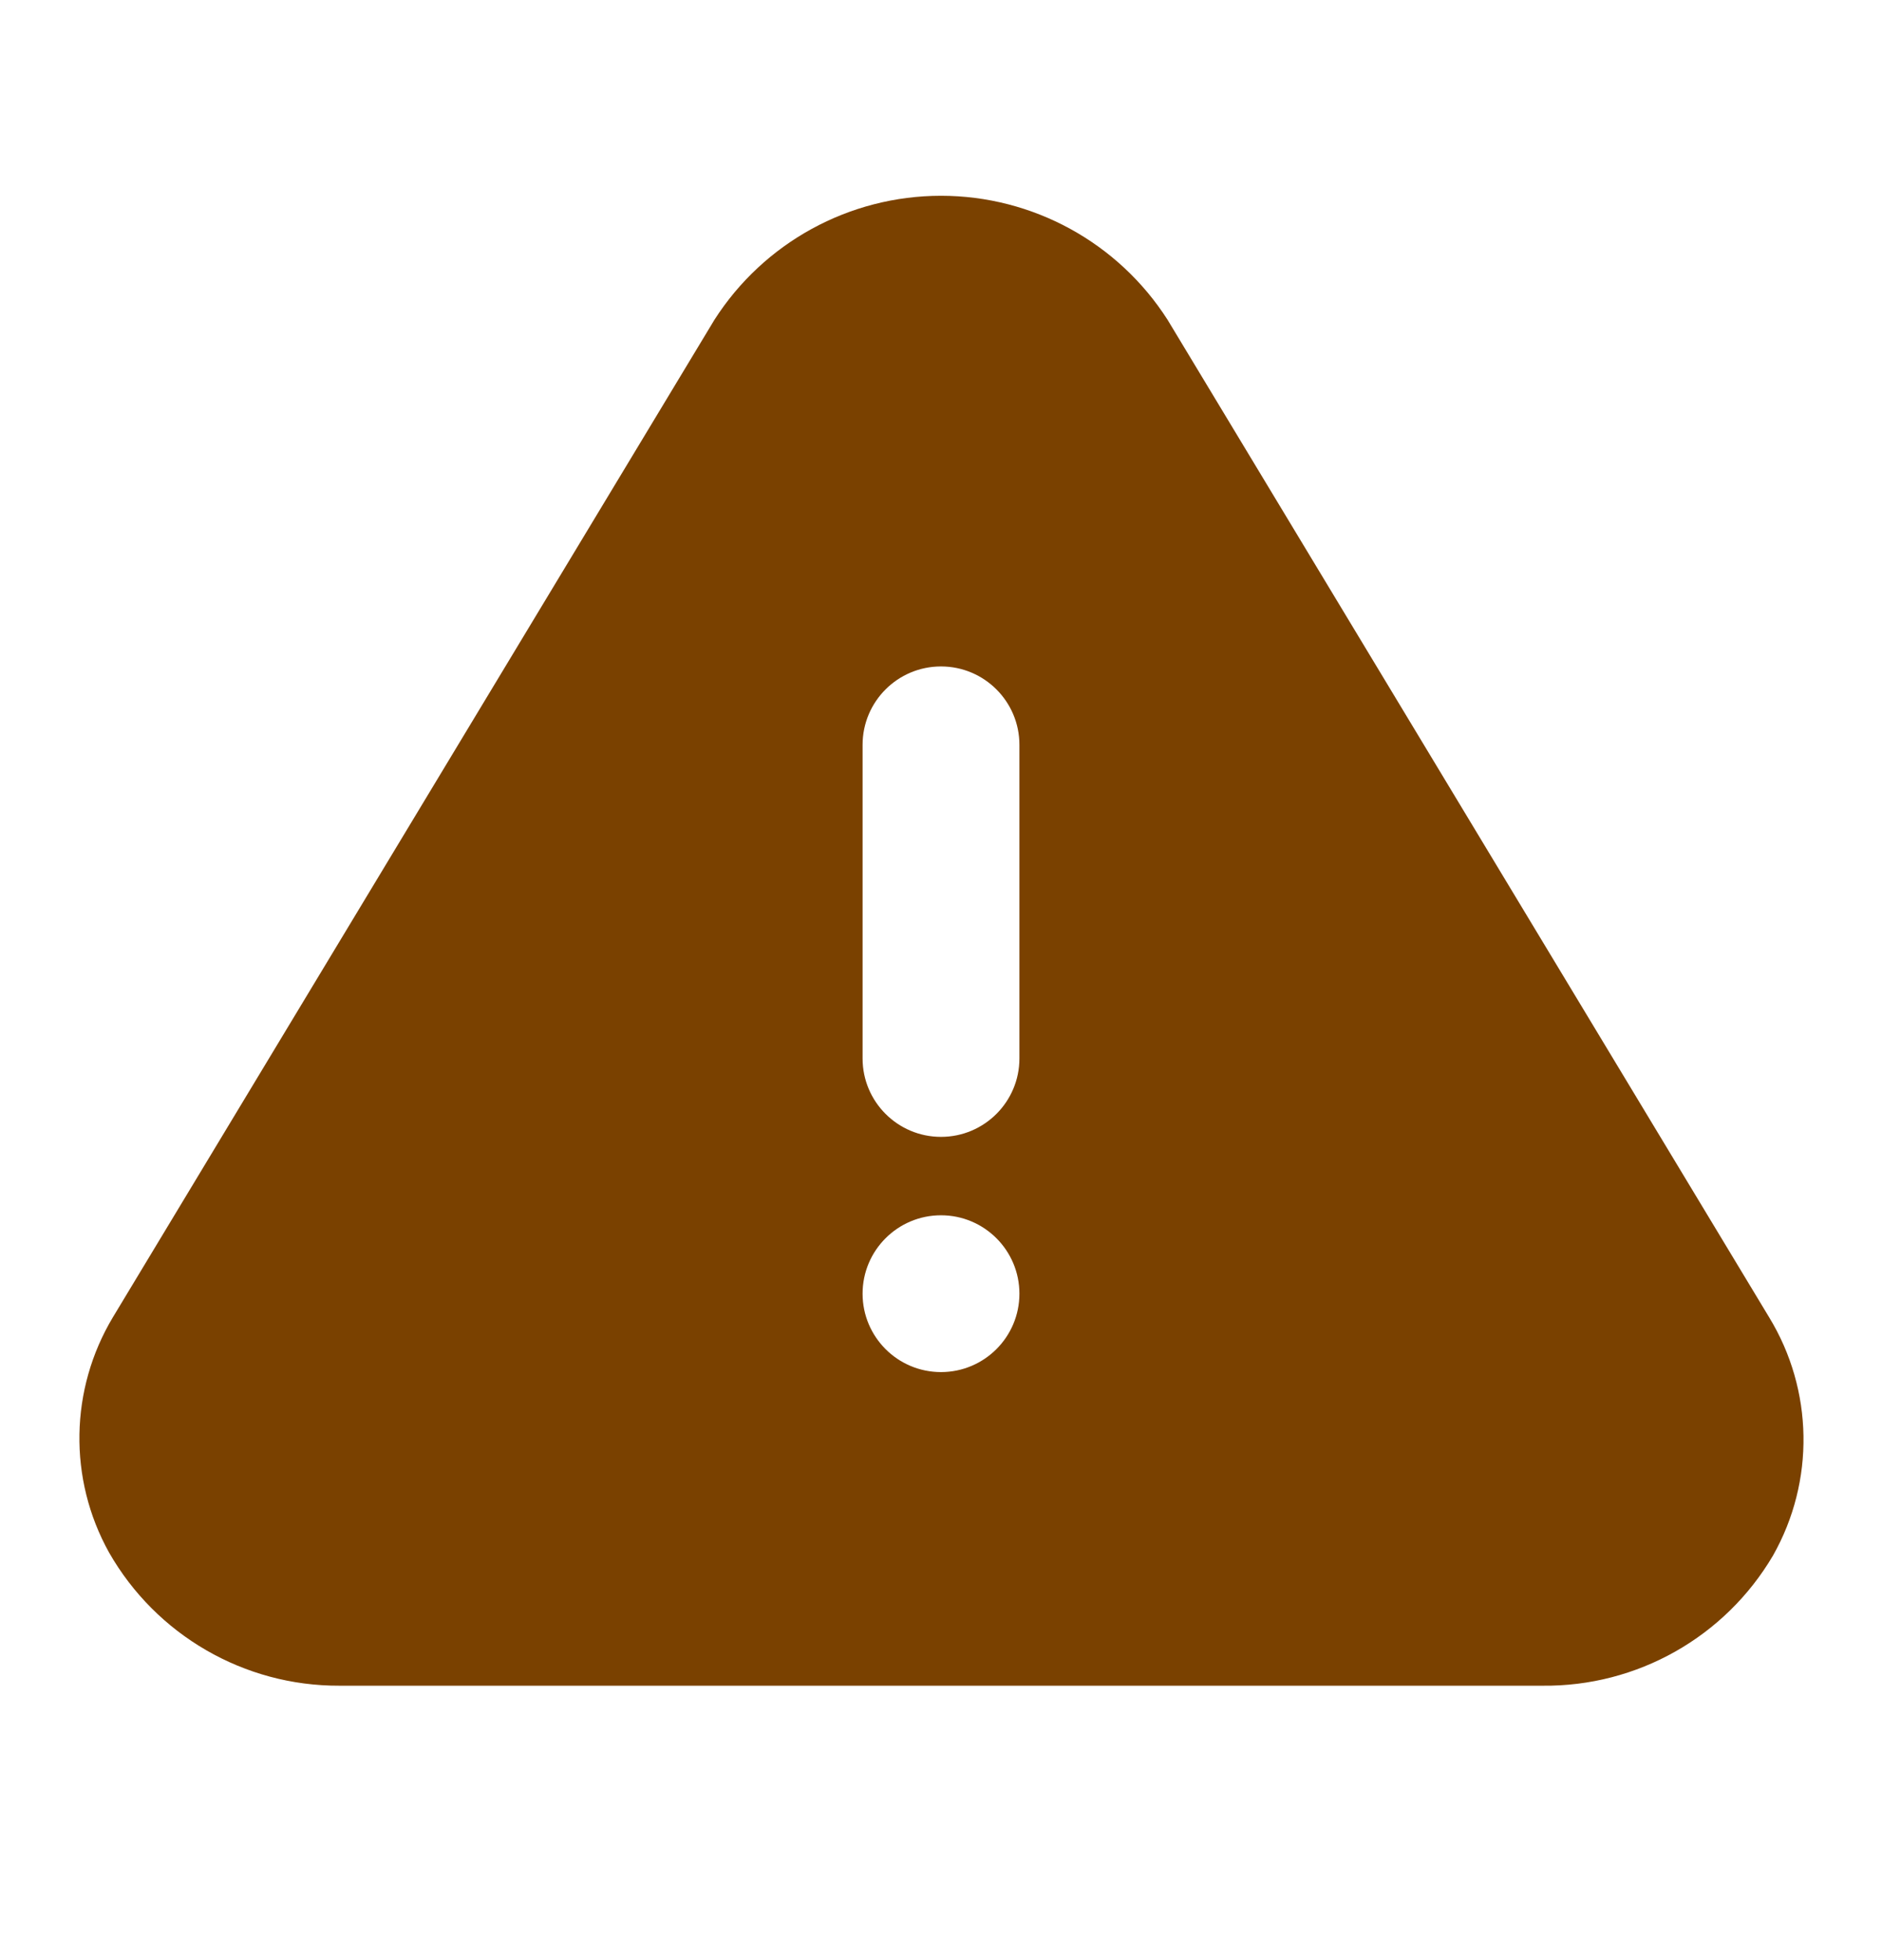 <svg width="24" height="25" viewBox="0 0 24 25" fill="none" xmlns="http://www.w3.org/2000/svg">
<g id="icons/ic_alert">
<path id="shape" fill-rule="evenodd" clip-rule="evenodd" d="M22.56 16.8L14.89 4.08C14.26 3.094 13.17 2.497 12 2.497C10.83 2.497 9.74 3.094 9.11 4.08L1.44 16.8C0.889 17.719 0.869 18.863 1.39 19.8C1.992 20.855 3.115 21.505 4.33 21.5H19.67C20.877 21.513 21.998 20.88 22.61 19.84C23.146 18.893 23.127 17.729 22.56 16.8ZM12 17.5C11.448 17.5 11 17.052 11 16.5C11 15.948 11.448 15.5 12 15.5C12.552 15.5 13 15.948 13 16.5C13 17.052 12.552 17.5 12 17.5ZM12 14.5C12.552 14.5 13 14.052 13 13.5V9.5C13 8.948 12.552 8.5 12 8.5C11.448 8.5 11 8.948 11 9.5V13.5C11 14.052 11.448 14.5 12 14.5Z" fill="#7A4100"/>
</g>
</svg>
